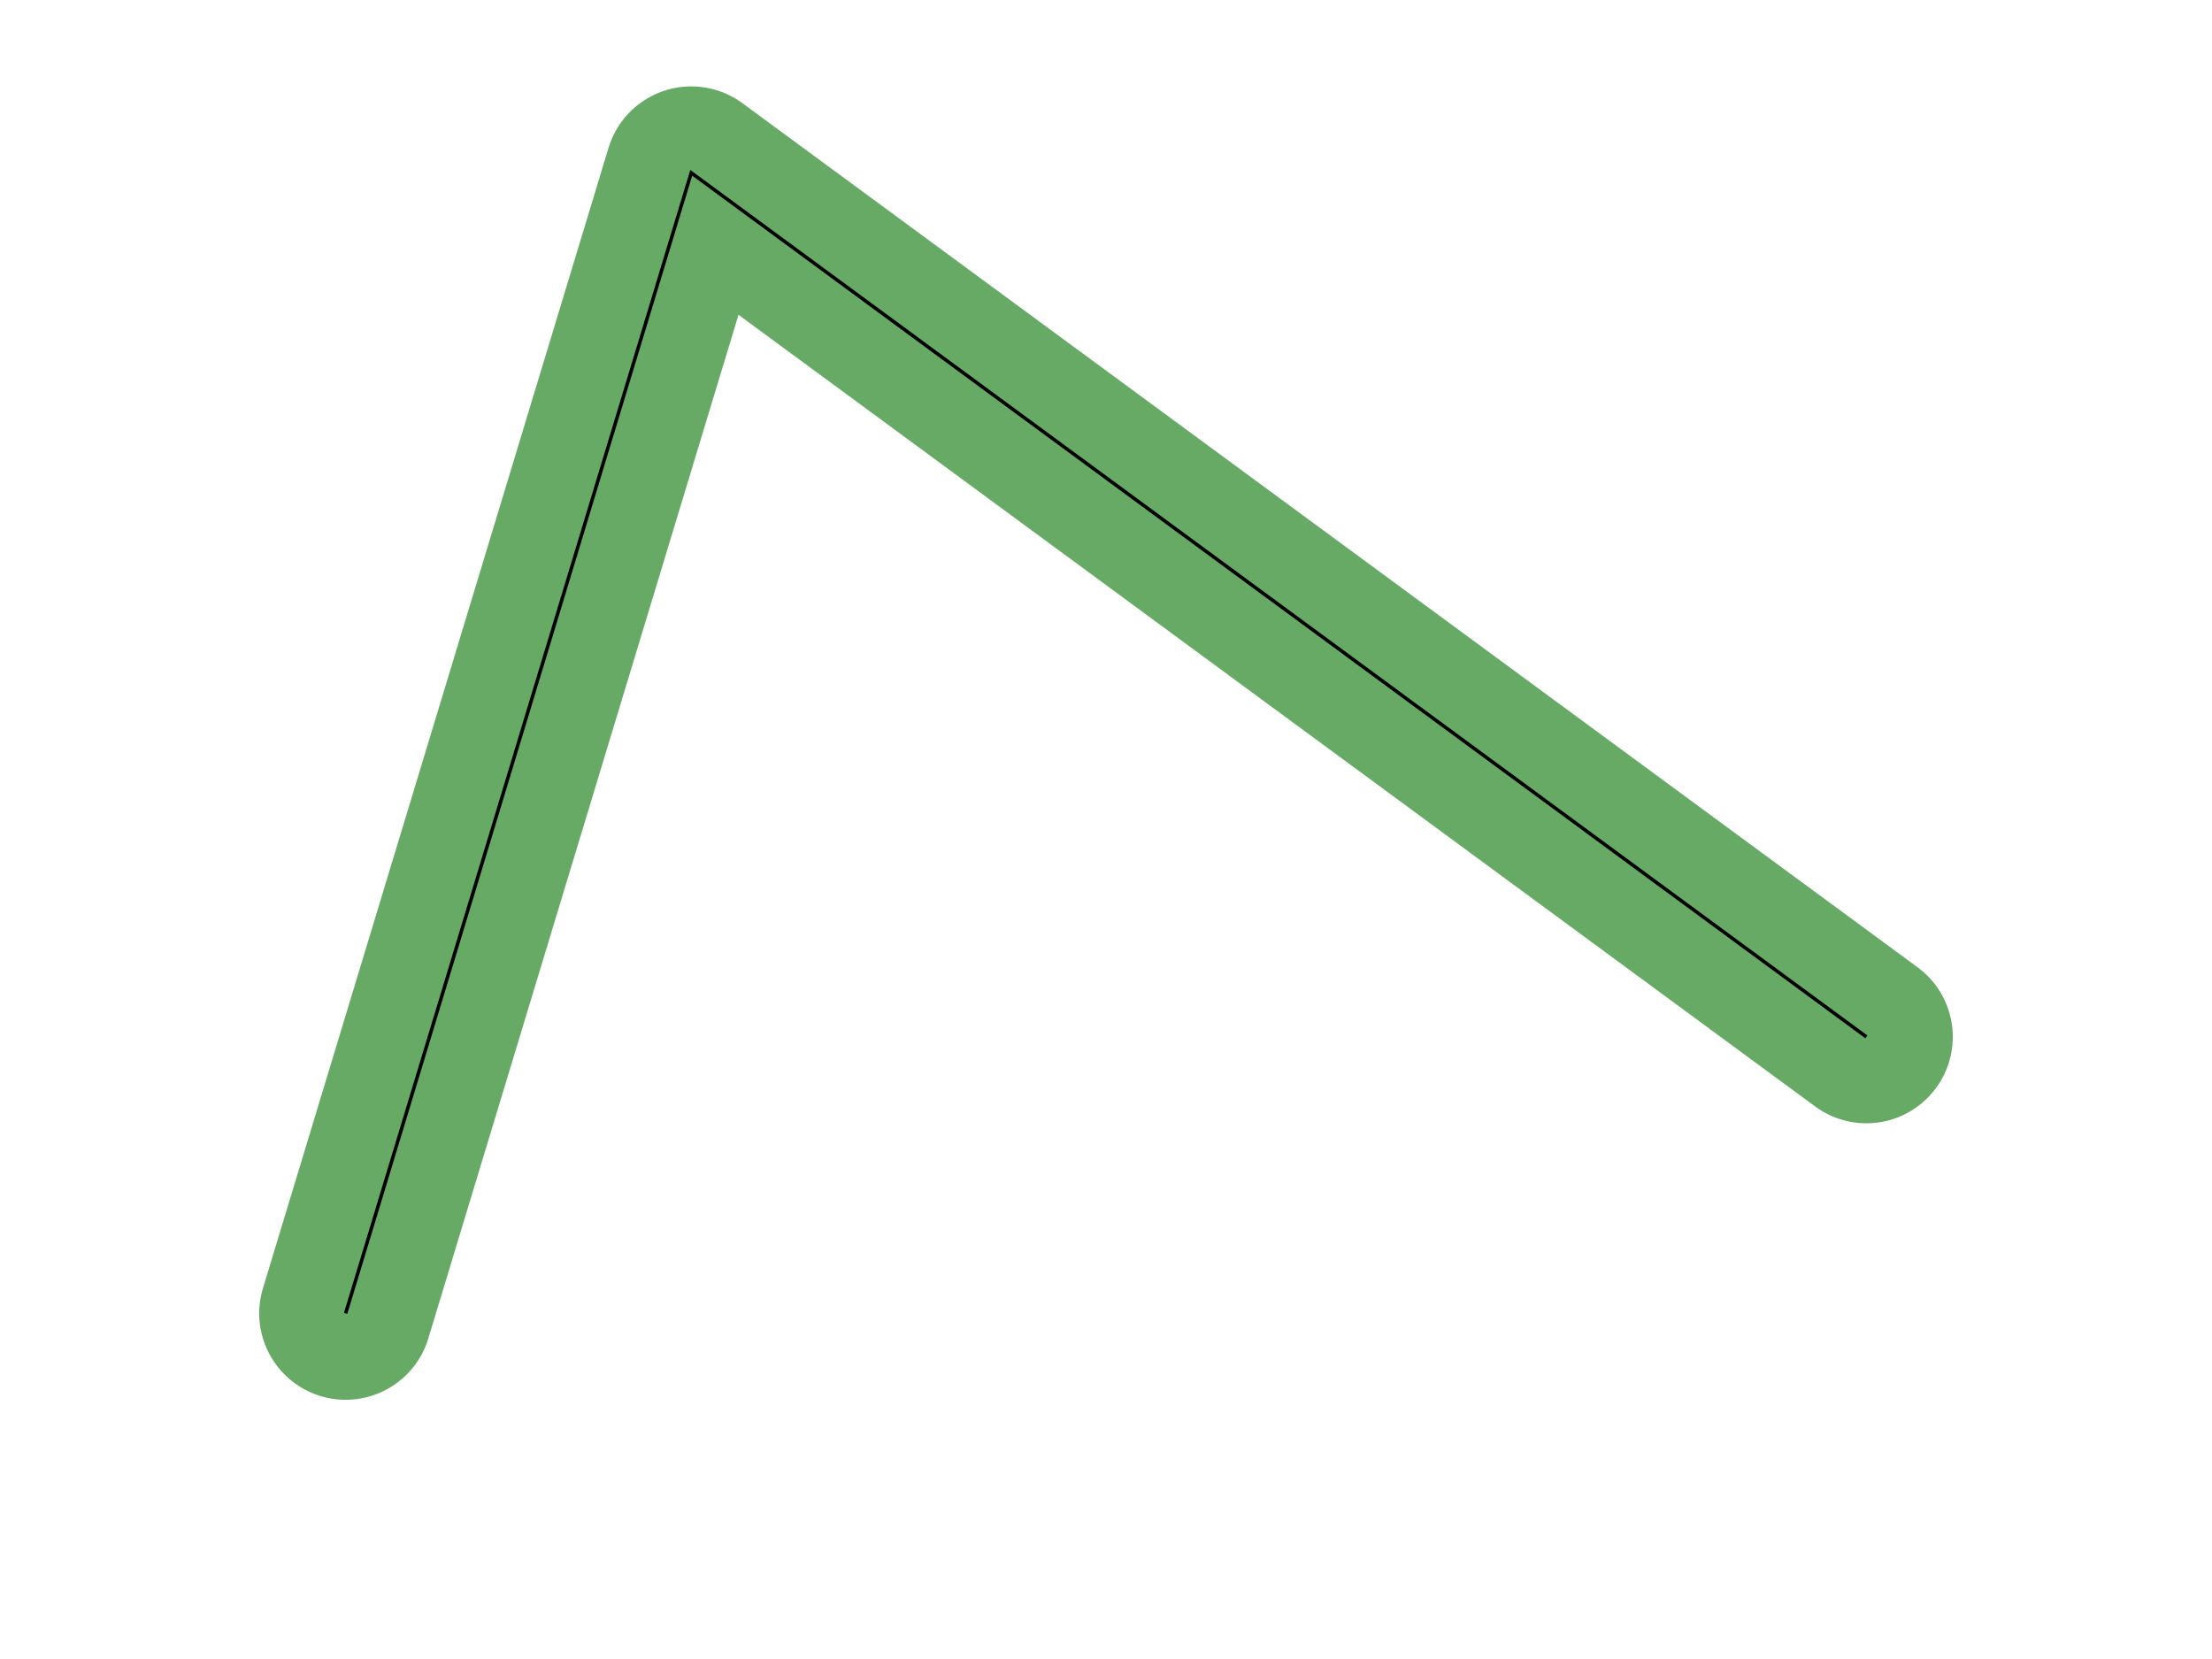<svg width="640" height="480" viewBox="0 0 640 480" xmlns="http://www.w3.org/2000/svg">
<path d="M100 380 L200 50 540 300" stroke="#6a6" stroke-width="50" stroke-linecap="round" stroke-linejoin="round" fill="none" />
<path d="M100 380 L200 50 540 300" stroke="#000" fill="none" />
</svg>
